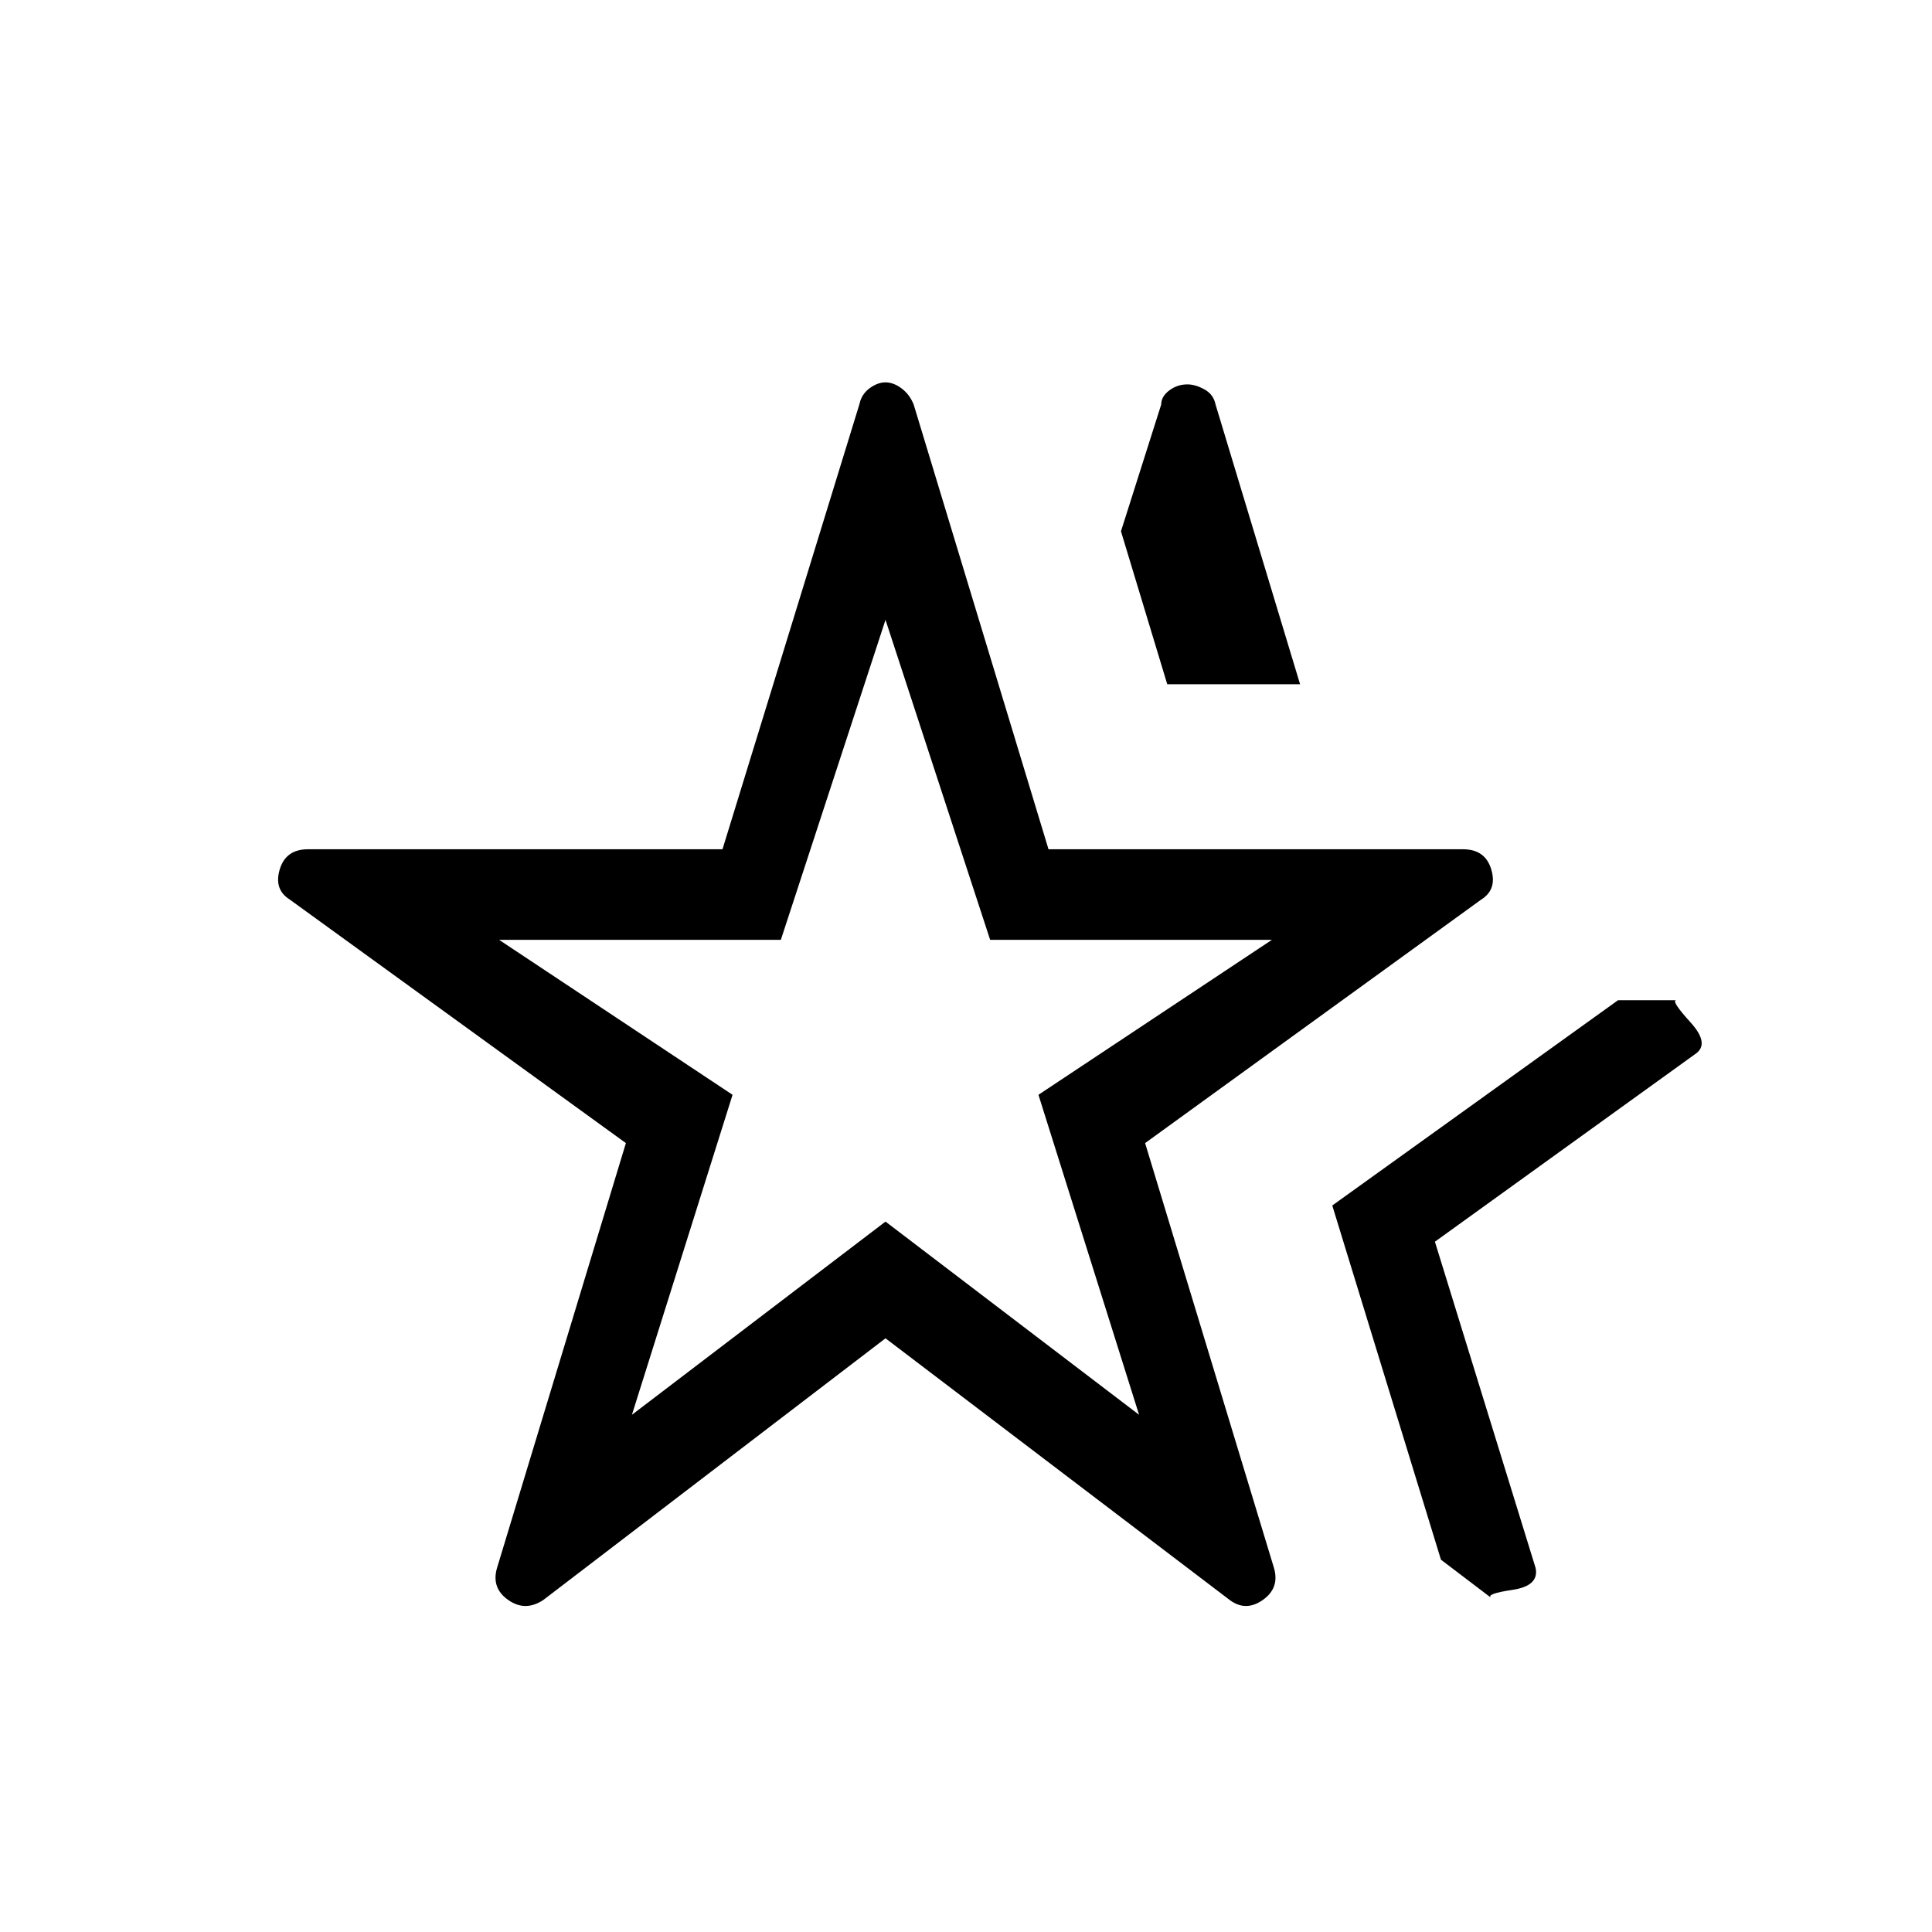 <svg xmlns="http://www.w3.org/2000/svg" height="48" width="48"><path d="M22 25.25Zm-8.5 14.5q-.45.3-.875 0t-.275-.8l3.2-10.55-8.35-6.05q-.4-.25-.25-.75.15-.5.7-.5h10.3l3.4-11.05q.05-.25.25-.4.2-.15.4-.15t.4.15q.2.15.3.4l3.35 11.05h10.3q.55 0 .7.5.15.5-.25.75l-8.35 6.05 3.2 10.55q.15.5-.275.8-.425.3-.825 0L22 33.25Zm2.2-4.6 6.3-4.8 6.3 4.8-2.5-7.95 5.8-3.85h-7L22 15.4l-2.6 7.95h-7l5.8 3.85Zm21.35 4.55-1.25-.95-2.7-8.8 7.1-5.1h1.45q-.15 0 .35.55t.1.8l-6.45 4.65 2.5 8.1q.1.45-.575.55-.675.1-.525.2ZM29 17l-1.15-3.8 1-3.15q0-.2.2-.35.2-.15.45-.15.2 0 .425.125.225.125.275.375L32.3 17Z"/></svg>